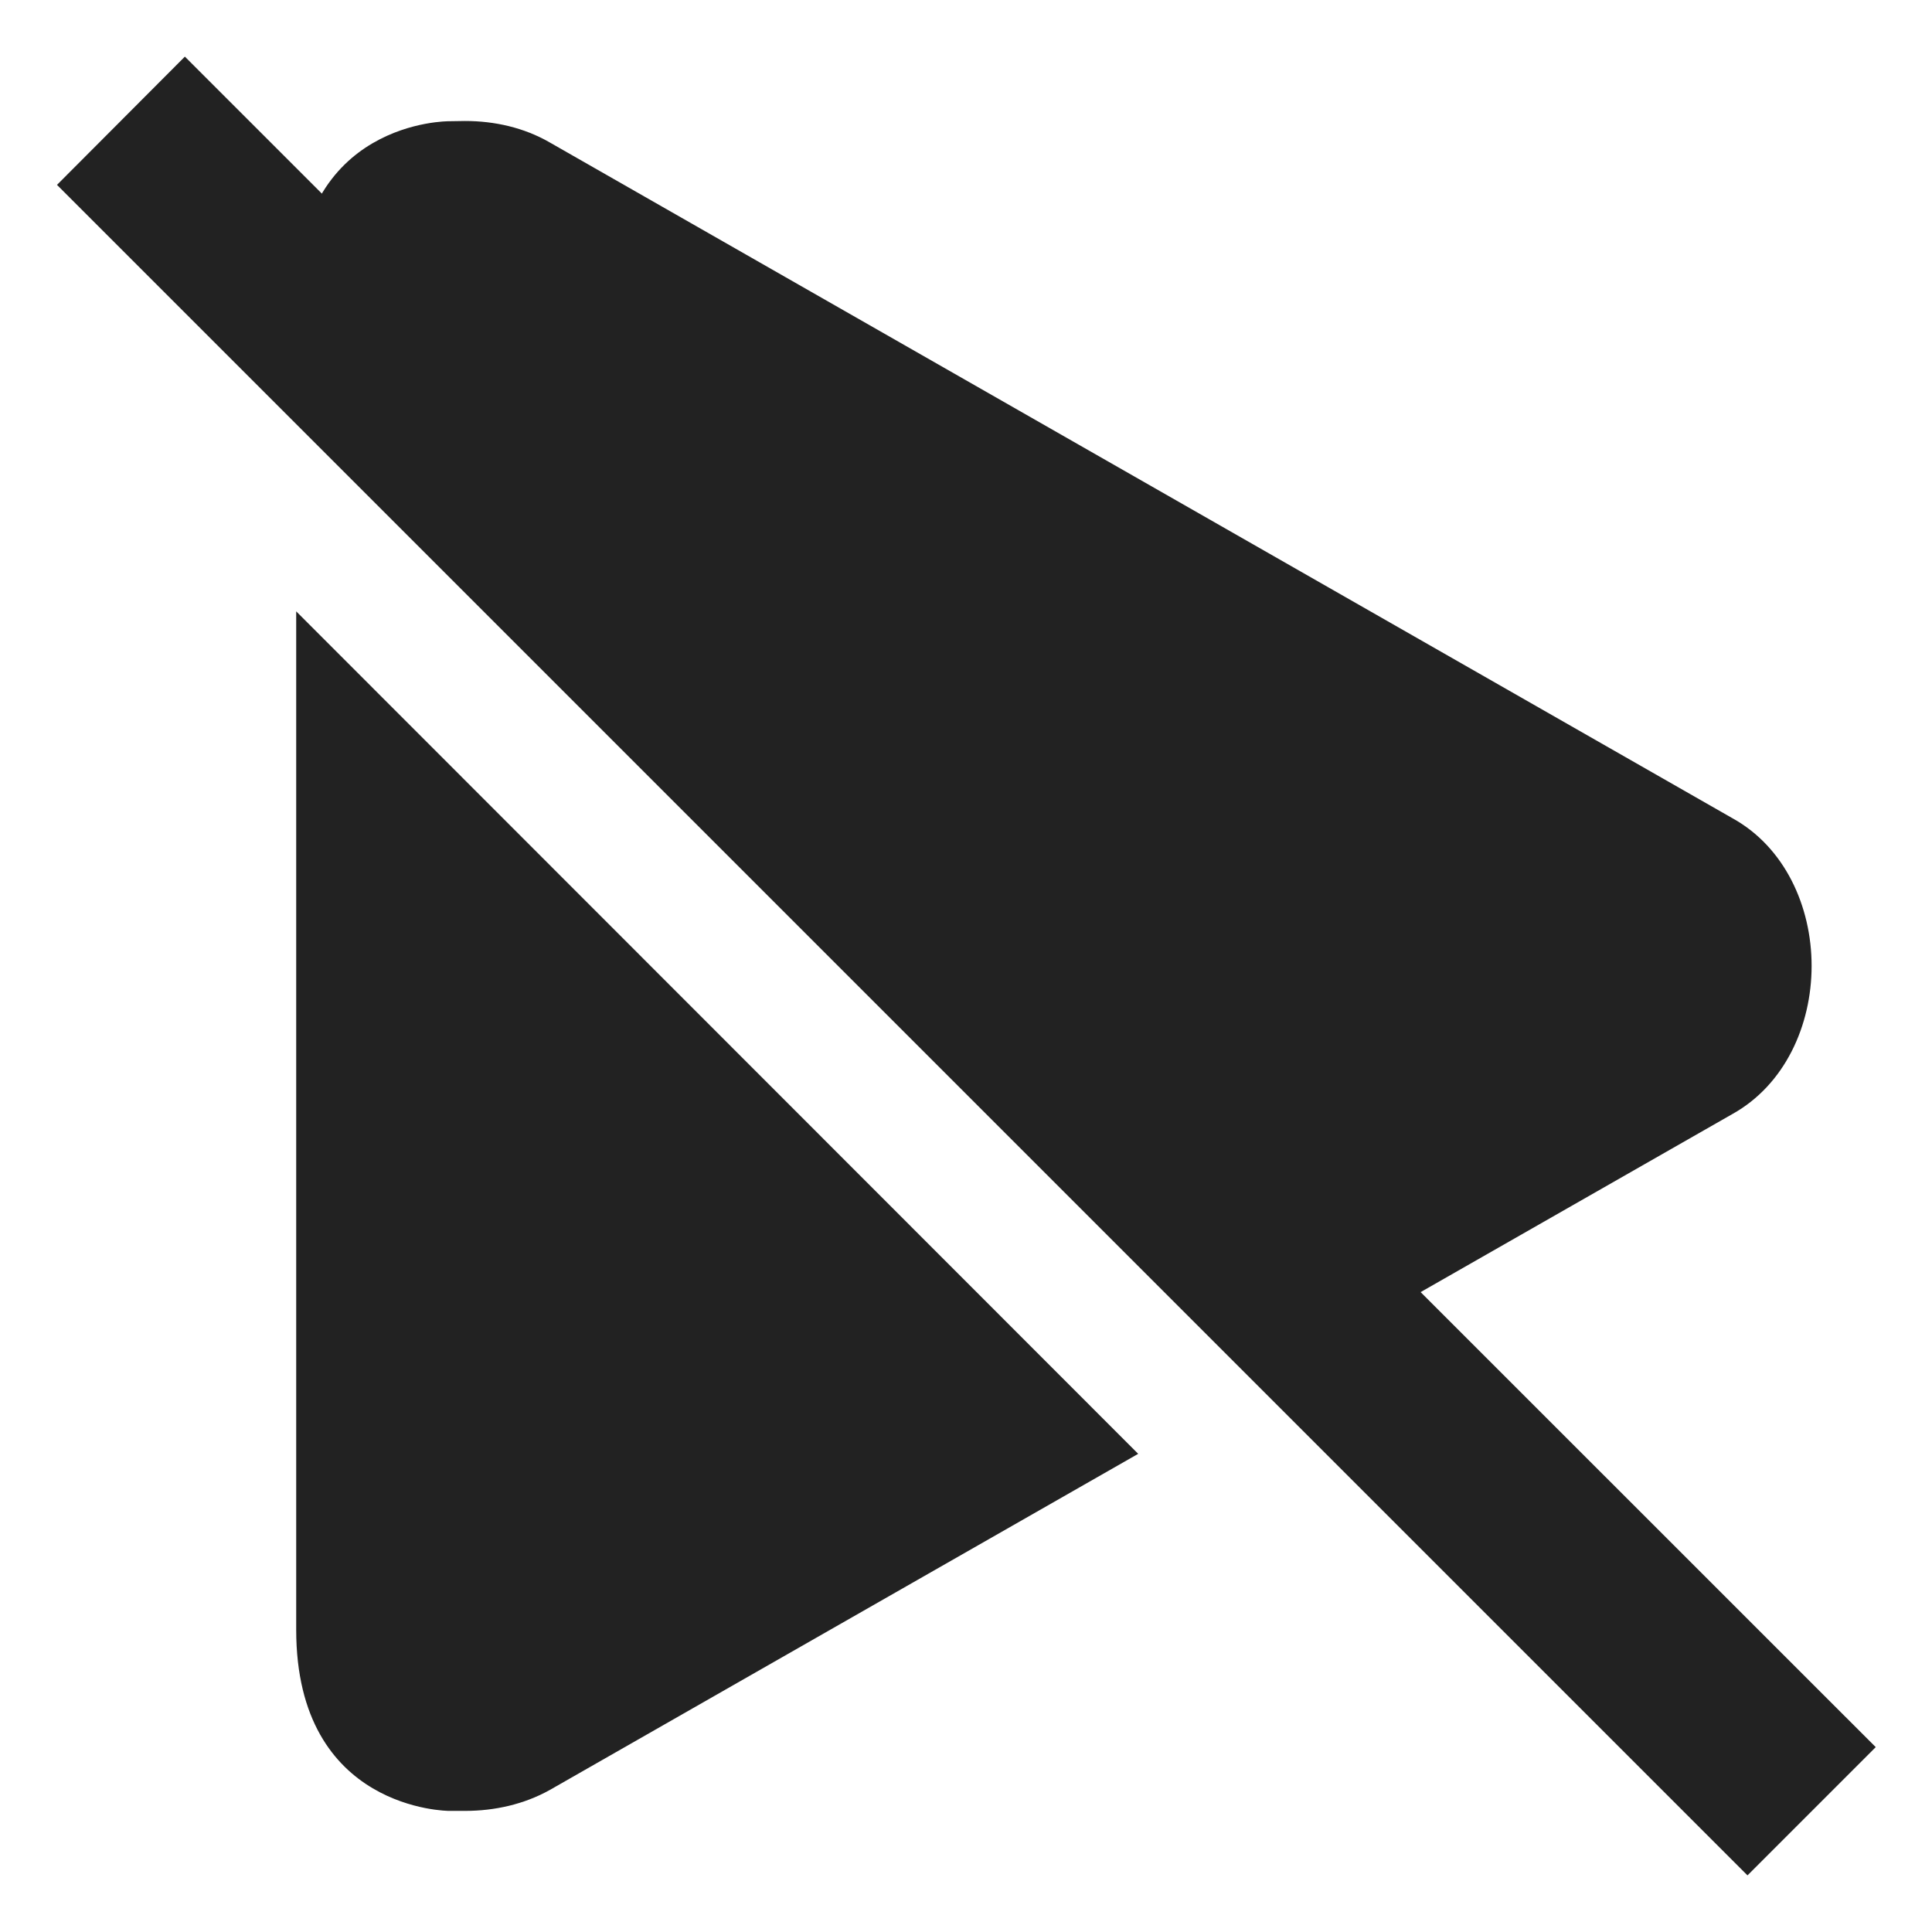 <?xml version="1.0" encoding="UTF-8"?>
<svg xmlns="http://www.w3.org/2000/svg" height="16px" viewBox="0 0 16 16" width="16px"><g fill="#222222"><path d="m 1.531 0.469 l -1.059 1.062 l 14 14 l 1.062 -1.062 z m 0 0"/><path d="m 3.719 1.004 s -1.266 -0.012 -1.266 1.492 v 0.445 l 8.324 8.324 l 3.57 -2.039 c 0.434 -0.242 0.656 -0.734 0.656 -1.227 s -0.223 -0.984 -0.656 -1.223 l -9.797 -5.598 c -0.211 -0.121 -0.453 -0.176 -0.699 -0.176 z m -1.266 4.059 v 8.434 c 0 1.5 1.266 1.5 1.266 1.5 h 0.133 c 0.246 0 0.488 -0.055 0.699 -0.172 l 4.875 -2.785 z m 0 0"/></g></svg>
